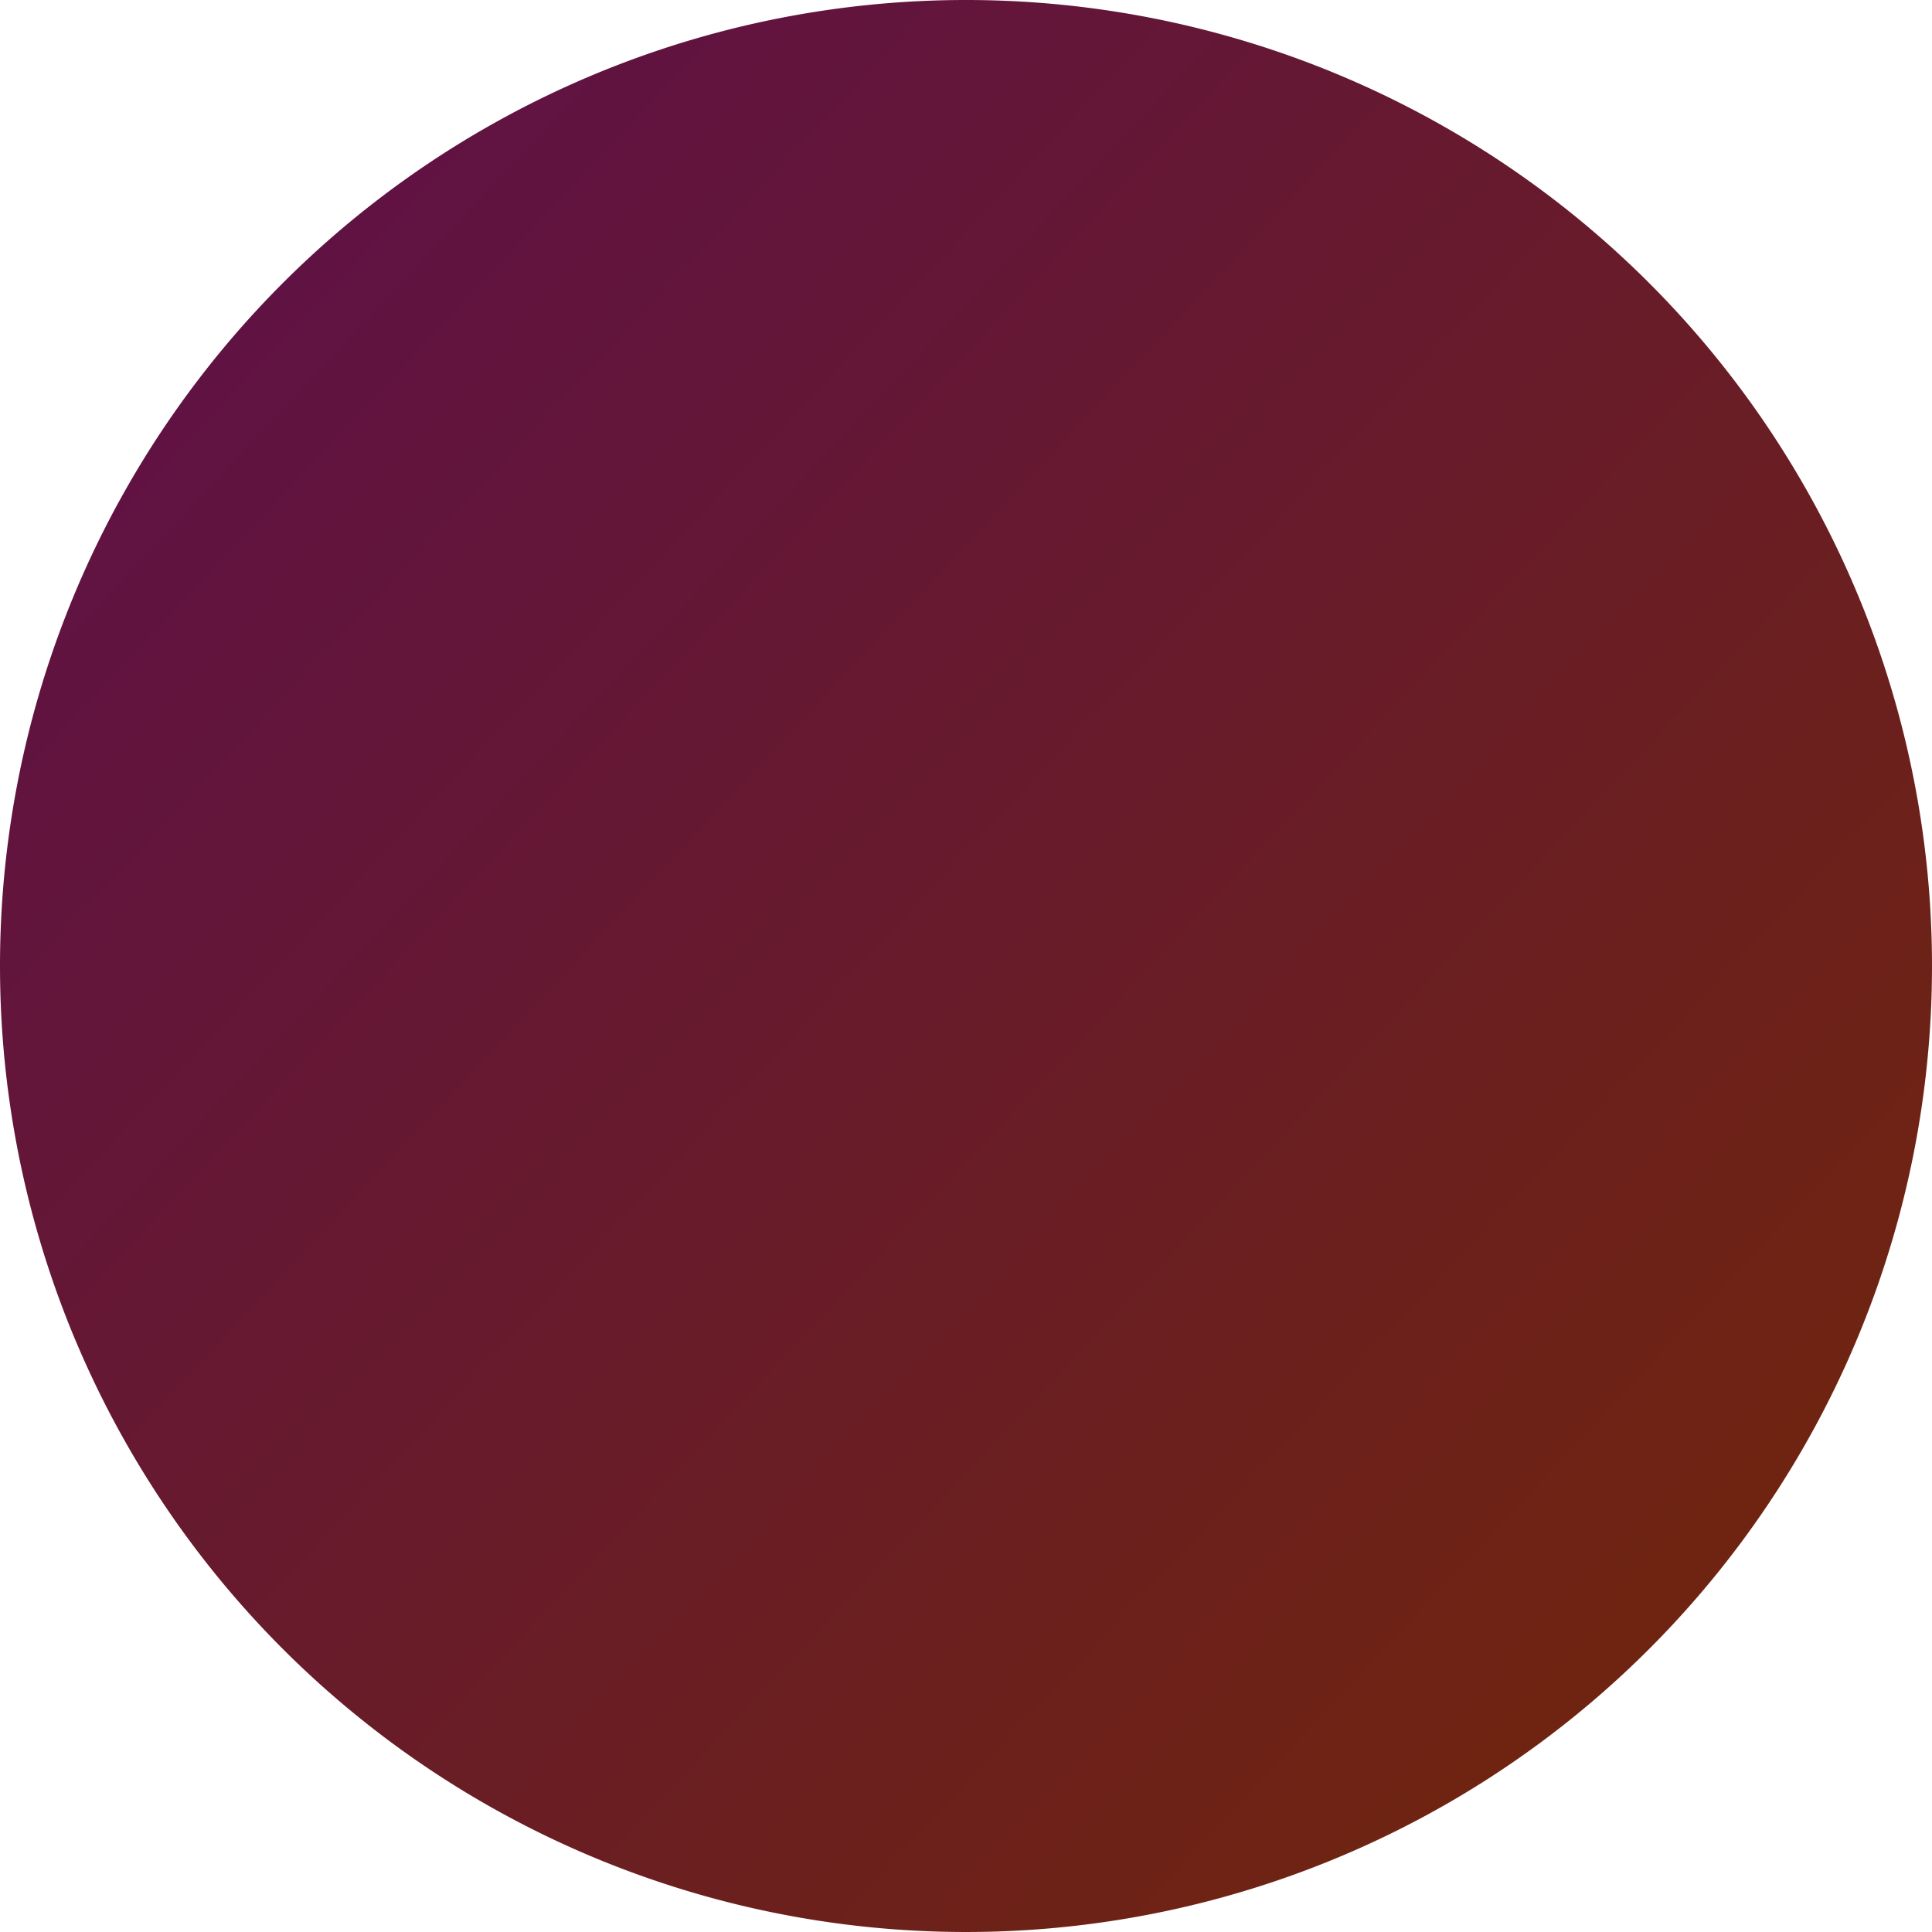 <svg xmlns="http://www.w3.org/2000/svg" xmlns:xlink="http://www.w3.org/1999/xlink" width="302" height="302" viewBox="0 0 302 302">
  <defs>
    <linearGradient id="linear-gradient" y1="-0.021" x2="1.034" y2="0.948" gradientUnits="objectBoundingBox">
      <stop offset="0" stop-color="#5d0e4e"/>
      <stop offset="1" stop-color="#722807"/>
    </linearGradient>
  </defs>
  <path id="Path_8900" data-name="Path 8900" d="M151,0A151,151,0,1,1,0,151,151,151,0,0,1,151,0Z" fill="url(#linear-gradient)"/>
</svg>
